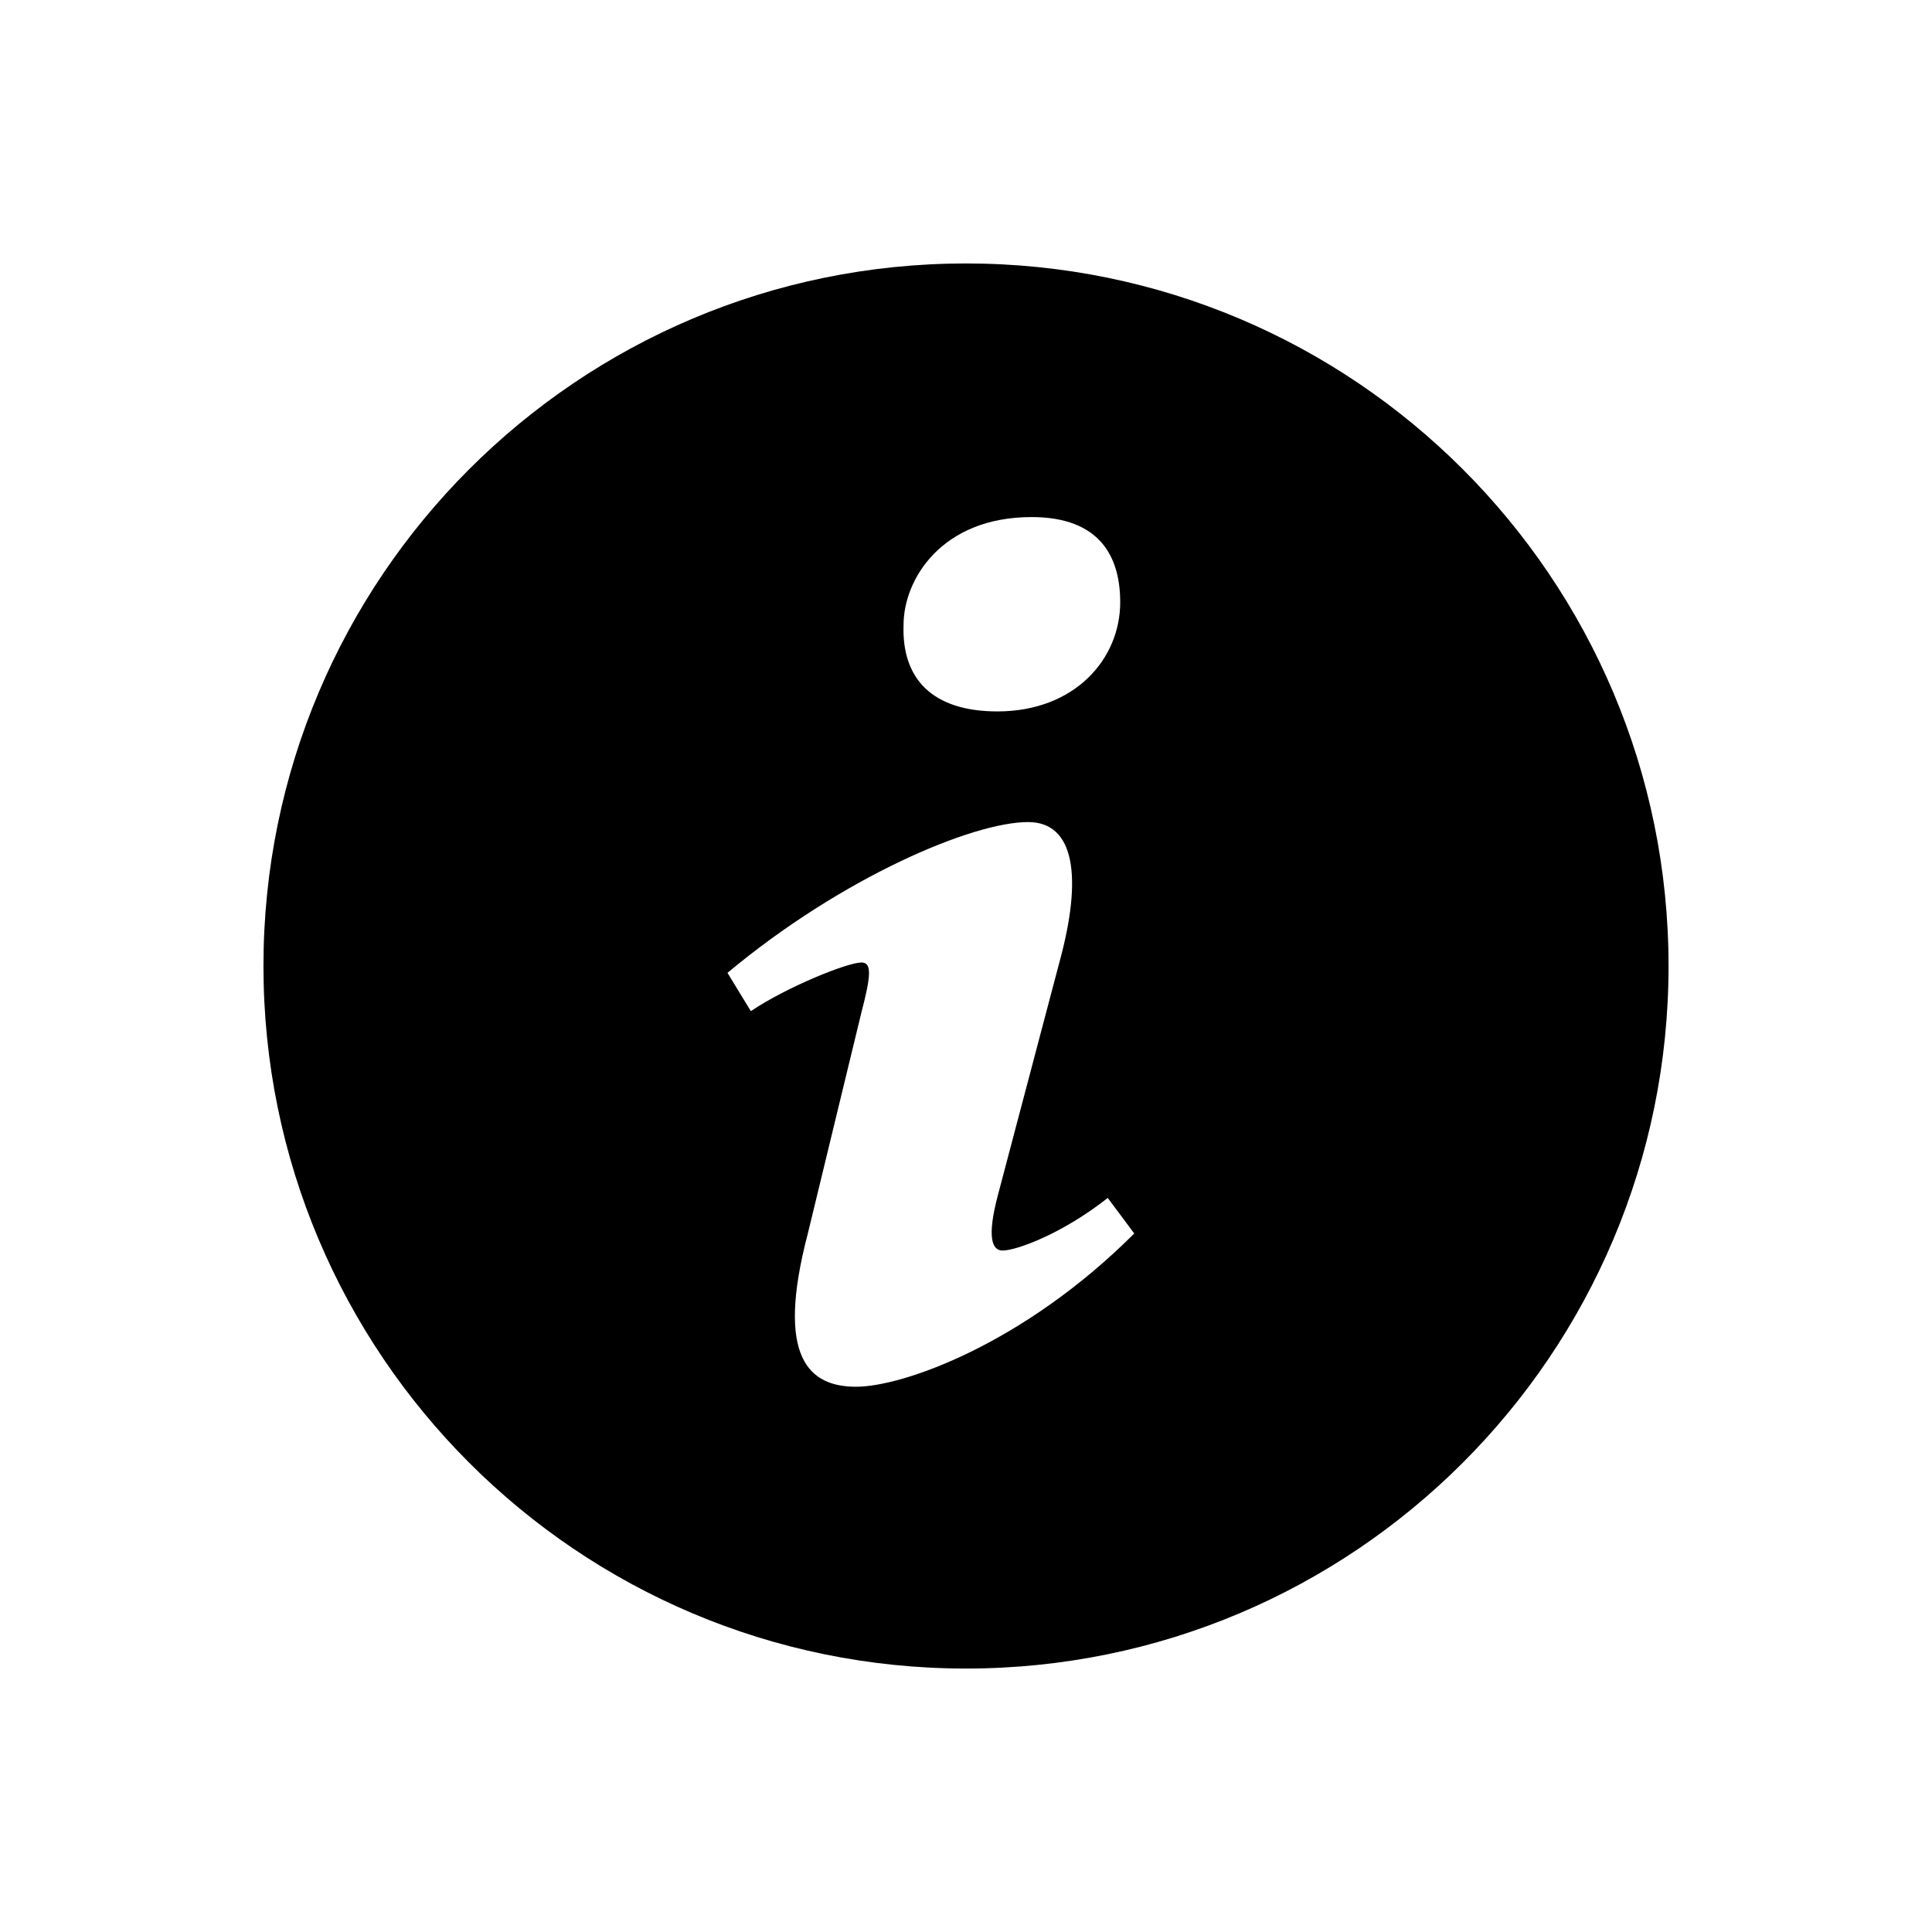 <svg viewBox="0 0 22 22" xmlns="http://www.w3.org/2000/svg">
<path d="M11 3C6.581 3 3 6.581 3 11C3 15.418 6.581 19 11 19C15.418 19 19 15.418 19 11C19 6.581 15.418 3 11 3ZM11.747 5.888C12.527 5.888 12.756 6.341 12.756 6.858C12.756 7.504 12.239 8.101 11.357 8.101C10.619 8.101 10.267 7.731 10.289 7.116C10.289 6.599 10.721 5.888 11.747 5.888ZM9.749 15.791C9.216 15.791 8.826 15.467 9.199 14.046L9.81 11.525C9.915 11.122 9.933 10.96 9.81 10.96C9.65 10.96 8.958 11.239 8.55 11.514L8.284 11.078C9.58 9.995 11.07 9.361 11.707 9.361C12.24 9.361 12.329 9.99 12.063 10.96L11.363 13.61C11.239 14.079 11.292 14.24 11.416 14.24C11.576 14.24 12.1 14.047 12.614 13.641L12.916 14.046C11.655 15.306 10.281 15.791 9.749 15.791Z"/>
</svg>
